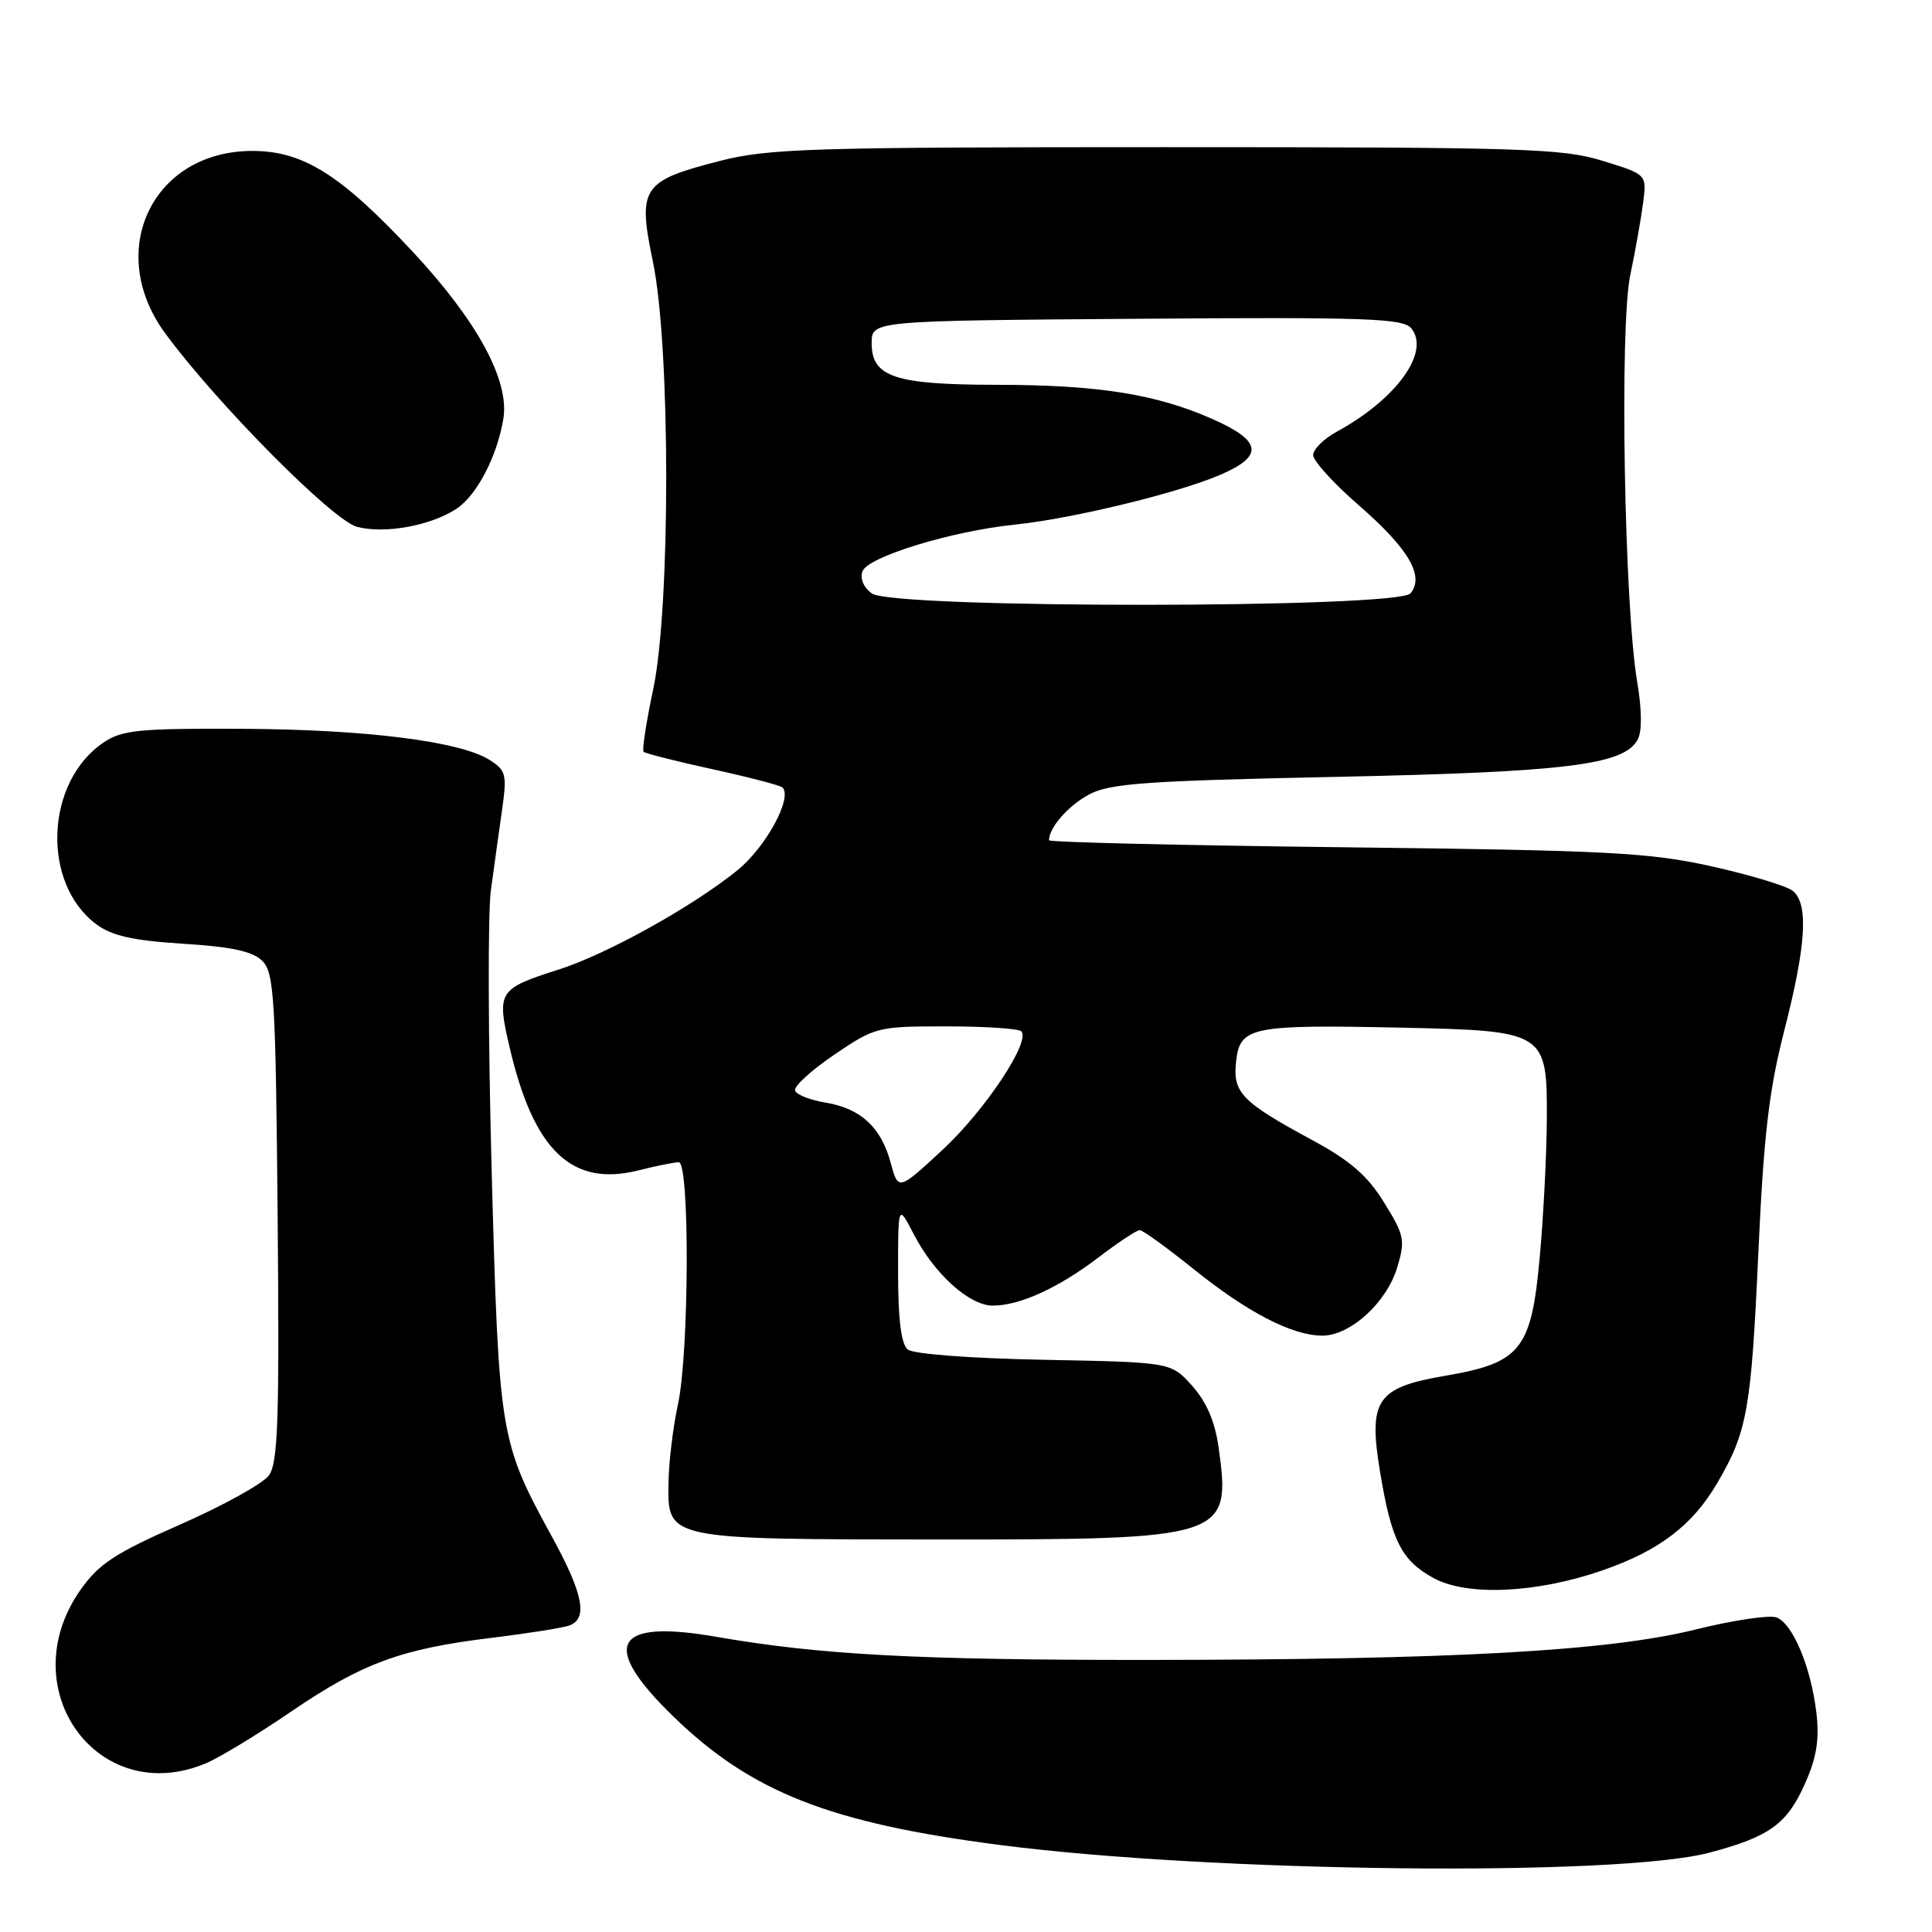 <?xml version="1.0" encoding="UTF-8" standalone="no"?>
<!DOCTYPE svg PUBLIC "-//W3C//DTD SVG 1.1//EN" "http://www.w3.org/Graphics/SVG/1.1/DTD/svg11.dtd" >
<svg xmlns="http://www.w3.org/2000/svg" xmlns:xlink="http://www.w3.org/1999/xlink" version="1.1" viewBox="0 0 256 256">
 <g >
 <path fill="currentColor"
d=" M 226.50 245.49 C 234.50 243.37 236.81 241.69 239.21 236.25 C 240.72 232.85 241.09 230.45 240.68 226.95 C 239.96 220.89 237.56 215.15 235.40 214.32 C 234.47 213.97 229.68 214.68 224.75 215.90 C 213.15 218.78 192.64 219.92 152.00 219.95 C 121.47 219.96 108.69 219.28 94.87 216.88 C 81.27 214.51 79.44 217.96 89.25 227.47 C 99.56 237.47 109.96 241.56 132.50 244.47 C 160.68 248.12 214.38 248.70 226.50 245.49 Z  M 27.28 233.65 C 29.05 232.91 34.14 229.82 38.60 226.78 C 48.00 220.37 53.19 218.46 65.24 217.01 C 70.04 216.42 74.66 215.69 75.49 215.37 C 77.92 214.43 77.26 211.15 73.12 203.59 C 66.23 191.01 66.10 190.23 65.15 155.24 C 64.68 137.78 64.63 121.03 65.04 118.00 C 65.45 114.97 66.12 110.19 66.52 107.36 C 67.19 102.63 67.06 102.09 64.88 100.70 C 60.96 98.22 48.45 96.65 32.00 96.57 C 18.35 96.51 16.16 96.73 13.70 98.40 C 5.97 103.64 5.47 117.08 12.80 122.50 C 14.83 124.00 17.68 124.64 24.26 125.05 C 30.71 125.45 33.48 126.05 34.76 127.33 C 36.33 128.90 36.53 132.25 36.79 161.29 C 37.03 188.20 36.84 193.84 35.63 195.50 C 34.83 196.59 29.54 199.52 23.87 202.01 C 15.25 205.80 13.10 207.21 10.67 210.66 C 1.47 223.74 12.97 239.65 27.28 233.65 Z  M 212.40 208.06 C 219.87 205.46 224.26 202.11 227.52 196.55 C 231.53 189.72 232.04 186.83 232.99 166.00 C 233.70 150.41 234.39 144.50 236.44 136.50 C 239.33 125.22 239.66 119.79 237.57 118.06 C 236.79 117.41 231.95 115.94 226.82 114.80 C 218.52 112.96 213.19 112.68 178.25 112.27 C 156.66 112.02 139.00 111.60 139.00 111.34 C 139.00 109.67 141.54 106.76 144.28 105.29 C 147.04 103.80 151.70 103.47 177.00 102.94 C 207.54 102.30 215.20 101.36 217.00 98.00 C 217.59 96.91 217.56 94.05 216.94 90.38 C 215.22 80.26 214.59 43.30 216.01 36.50 C 216.70 33.20 217.47 28.84 217.73 26.81 C 218.20 23.11 218.20 23.11 212.35 21.31 C 207.03 19.66 201.82 19.50 154.50 19.50 C 107.28 19.50 101.84 19.67 95.32 21.34 C 85.07 23.97 84.47 24.86 86.51 34.65 C 88.85 45.85 88.87 80.43 86.55 91.35 C 85.63 95.67 85.06 99.39 85.28 99.61 C 85.50 99.84 89.62 100.88 94.43 101.93 C 99.24 102.98 103.40 104.07 103.69 104.35 C 105.05 105.72 101.45 112.31 97.67 115.35 C 91.67 120.19 80.38 126.45 74.00 128.48 C 66.01 131.03 65.80 131.37 67.53 138.79 C 70.72 152.48 75.77 157.30 84.60 155.08 C 86.96 154.49 89.36 154.00 89.94 154.00 C 91.41 154.00 91.32 179.24 89.83 186.11 C 89.18 189.08 88.62 193.73 88.58 196.46 C 88.46 204.02 88.21 203.97 124.30 203.99 C 162.58 204.00 163.13 203.82 161.48 191.84 C 161.00 188.39 159.89 185.79 157.98 183.64 C 155.17 180.50 155.17 180.50 138.35 180.18 C 128.55 179.99 121.01 179.42 120.27 178.81 C 119.41 178.10 119.00 174.78 119.00 168.64 C 119.00 159.53 119.00 159.53 121.06 163.51 C 123.80 168.81 128.44 173.00 131.55 173.00 C 135.14 173.00 140.25 170.66 145.63 166.56 C 148.19 164.60 150.62 163.00 151.02 163.00 C 151.42 163.00 154.61 165.31 158.12 168.13 C 165.25 173.87 171.17 176.95 175.17 176.98 C 178.89 177.01 183.74 172.61 185.14 167.94 C 186.22 164.33 186.09 163.68 183.40 159.34 C 181.19 155.76 178.91 153.78 173.79 151.02 C 164.45 145.96 163.31 144.77 163.80 140.55 C 164.33 136.05 165.84 135.75 185.70 136.17 C 204.85 136.59 205.02 136.69 204.96 148.40 C 204.94 152.86 204.53 160.95 204.04 166.40 C 202.93 178.83 201.57 180.57 191.54 182.29 C 182.40 183.85 181.29 185.47 182.86 195.00 C 184.37 204.15 185.69 206.77 189.95 209.10 C 194.39 211.54 203.65 211.11 212.40 208.06 Z  M 60.48 67.42 C 63.18 65.65 65.89 60.44 66.70 55.47 C 67.52 50.41 63.24 42.53 54.70 33.37 C 45.16 23.14 40.16 20.00 33.45 20.00 C 20.20 20.00 13.87 33.26 21.90 44.18 C 28.76 53.50 44.08 68.96 47.31 69.81 C 50.97 70.77 57.05 69.67 60.48 67.42 Z  M 118.01 154.05 C 116.75 149.35 114.02 146.85 109.33 146.09 C 107.31 145.76 105.52 145.04 105.35 144.50 C 105.17 143.95 107.51 141.81 110.55 139.75 C 115.96 136.08 116.28 136.00 125.37 136.00 C 130.48 136.00 134.96 136.29 135.32 136.65 C 136.63 137.96 130.50 147.17 124.85 152.40 C 119.02 157.79 119.02 157.79 118.01 154.05 Z  M 115.53 78.64 C 114.42 77.83 113.92 76.64 114.29 75.69 C 115.03 73.76 126.09 70.38 134.50 69.51 C 142.07 68.73 155.99 65.36 161.66 62.93 C 167.51 60.42 167.24 58.44 160.65 55.52 C 153.18 52.22 145.51 51.00 132.07 50.99 C 118.53 50.97 115.50 49.96 115.50 45.47 C 115.50 42.50 115.50 42.50 150.62 42.24 C 180.95 42.01 185.90 42.18 186.99 43.49 C 189.57 46.60 185.06 52.88 177.13 57.20 C 175.41 58.14 174.00 59.54 174.00 60.30 C 174.00 61.07 176.73 64.08 180.08 66.98 C 186.65 72.70 188.79 76.35 186.90 78.62 C 185.23 80.63 118.28 80.66 115.53 78.64 Z "/>
</g>
</svg>
